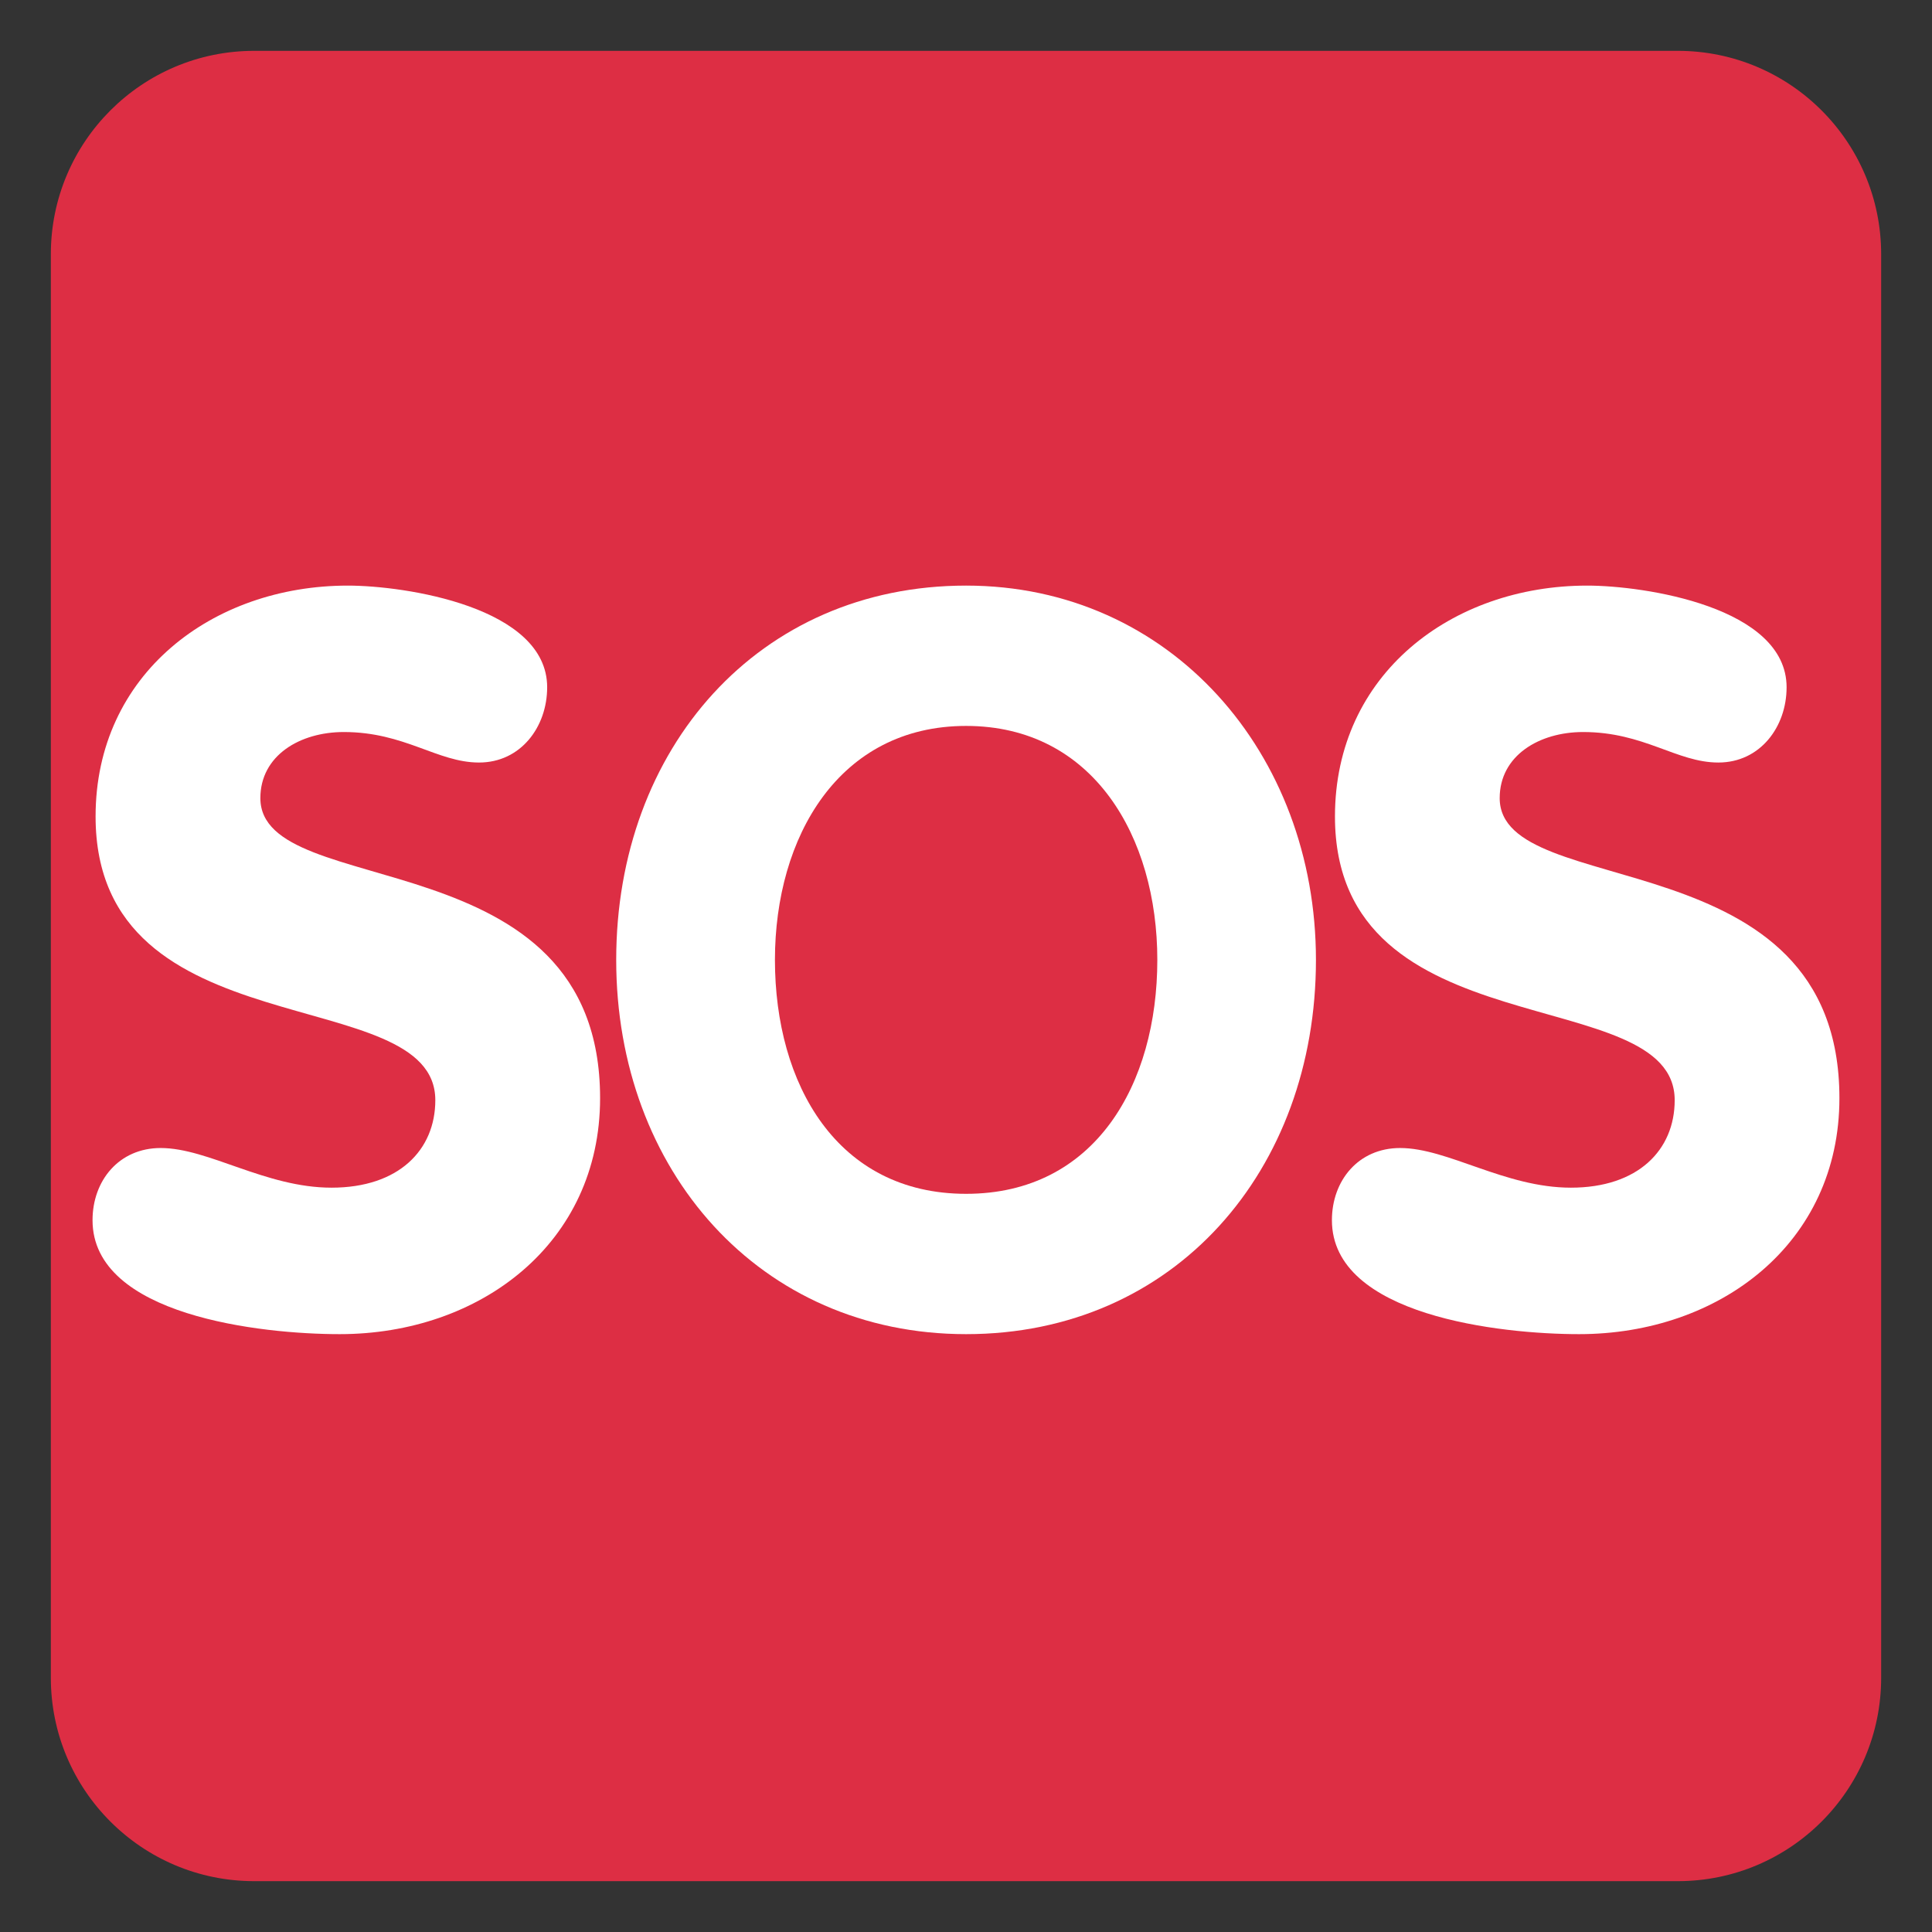 <svg xmlns="http://www.w3.org/2000/svg" viewBox="0 0 47.5 47.5" enable-background="new 0 0 47.5 47.5"><rect x="0" y="0" width="47.5" height="47.5" fill="#333333" stroke="none"/><defs><clipPath id="0"><path d="m0 38h38v-38h-38v38"/></clipPath></defs><g transform="matrix(1.25 0 0-1.25 0 47.5)"><g clip-path="url(#0)"><path d="m0 0c0-2.209-1.791-4-4-4h-28c-2.209 0-4 1.791-4 4v28c0 2.209 1.791 4 4 4h28c2.209 0 4-1.791 4-4v-28" fill="#dd2e44" transform="translate(37 5)"/><g fill="#fff"><path d="m0 0c0-.78-.52-1.48-1.34-1.48-.82 0-1.46.6-2.66.6-.861 0-1.641-.46-1.641-1.3 0-2.06 6.682-.74 6.682-5.901 0-2.861-2.361-4.642-5.122-4.642-1.54 0-4.861.361-4.861 2.241 0 .78.521 1.42 1.34 1.42.941 0 2.061-.78 3.361-.78 1.321 0 2.041.74 2.041 1.721 0 2.36-6.682.939-6.682 5.58 0 2.801 2.301 4.541 4.962 4.541 1.12 0 3.92-.419 3.92-2" transform="translate(10.762 24.482)"/><path d="m0 0c0 2.421-1.261 4.602-3.761 4.602-2.5 0-3.76-2.181-3.76-4.602 0-2.44 1.22-4.601 3.76-4.601 2.541 0 3.761 2.161 3.761 4.601m-10.643 0c0 4.161 2.801 7.362 6.882 7.362 4.02 0 6.881-3.3 6.881-7.362 0-4.141-2.78-7.361-6.881-7.361-4.061 0-6.882 3.22-6.882 7.361" transform="translate(22.763 19.12)"/><path d="m0 0c0-.78-.521-1.48-1.342-1.48-.82 0-1.459.6-2.66.6-.859 0-1.641-.46-1.641-1.3 0-2.06 6.682-.74 6.682-5.901 0-2.861-2.359-4.642-5.121-4.642-1.539 0-4.861.361-4.861 2.241 0 .78.521 1.42 1.341 1.42.94 0 2.061-.78 3.36-.78 1.32 0 2.041.74 2.041 1.721 0 2.36-6.682.939-6.682 5.58 0 2.801 2.301 4.541 4.961 4.541 1.121 0 3.922-.419 3.922-2" transform="translate(35.14 24.482)"/></g></g></g></svg>